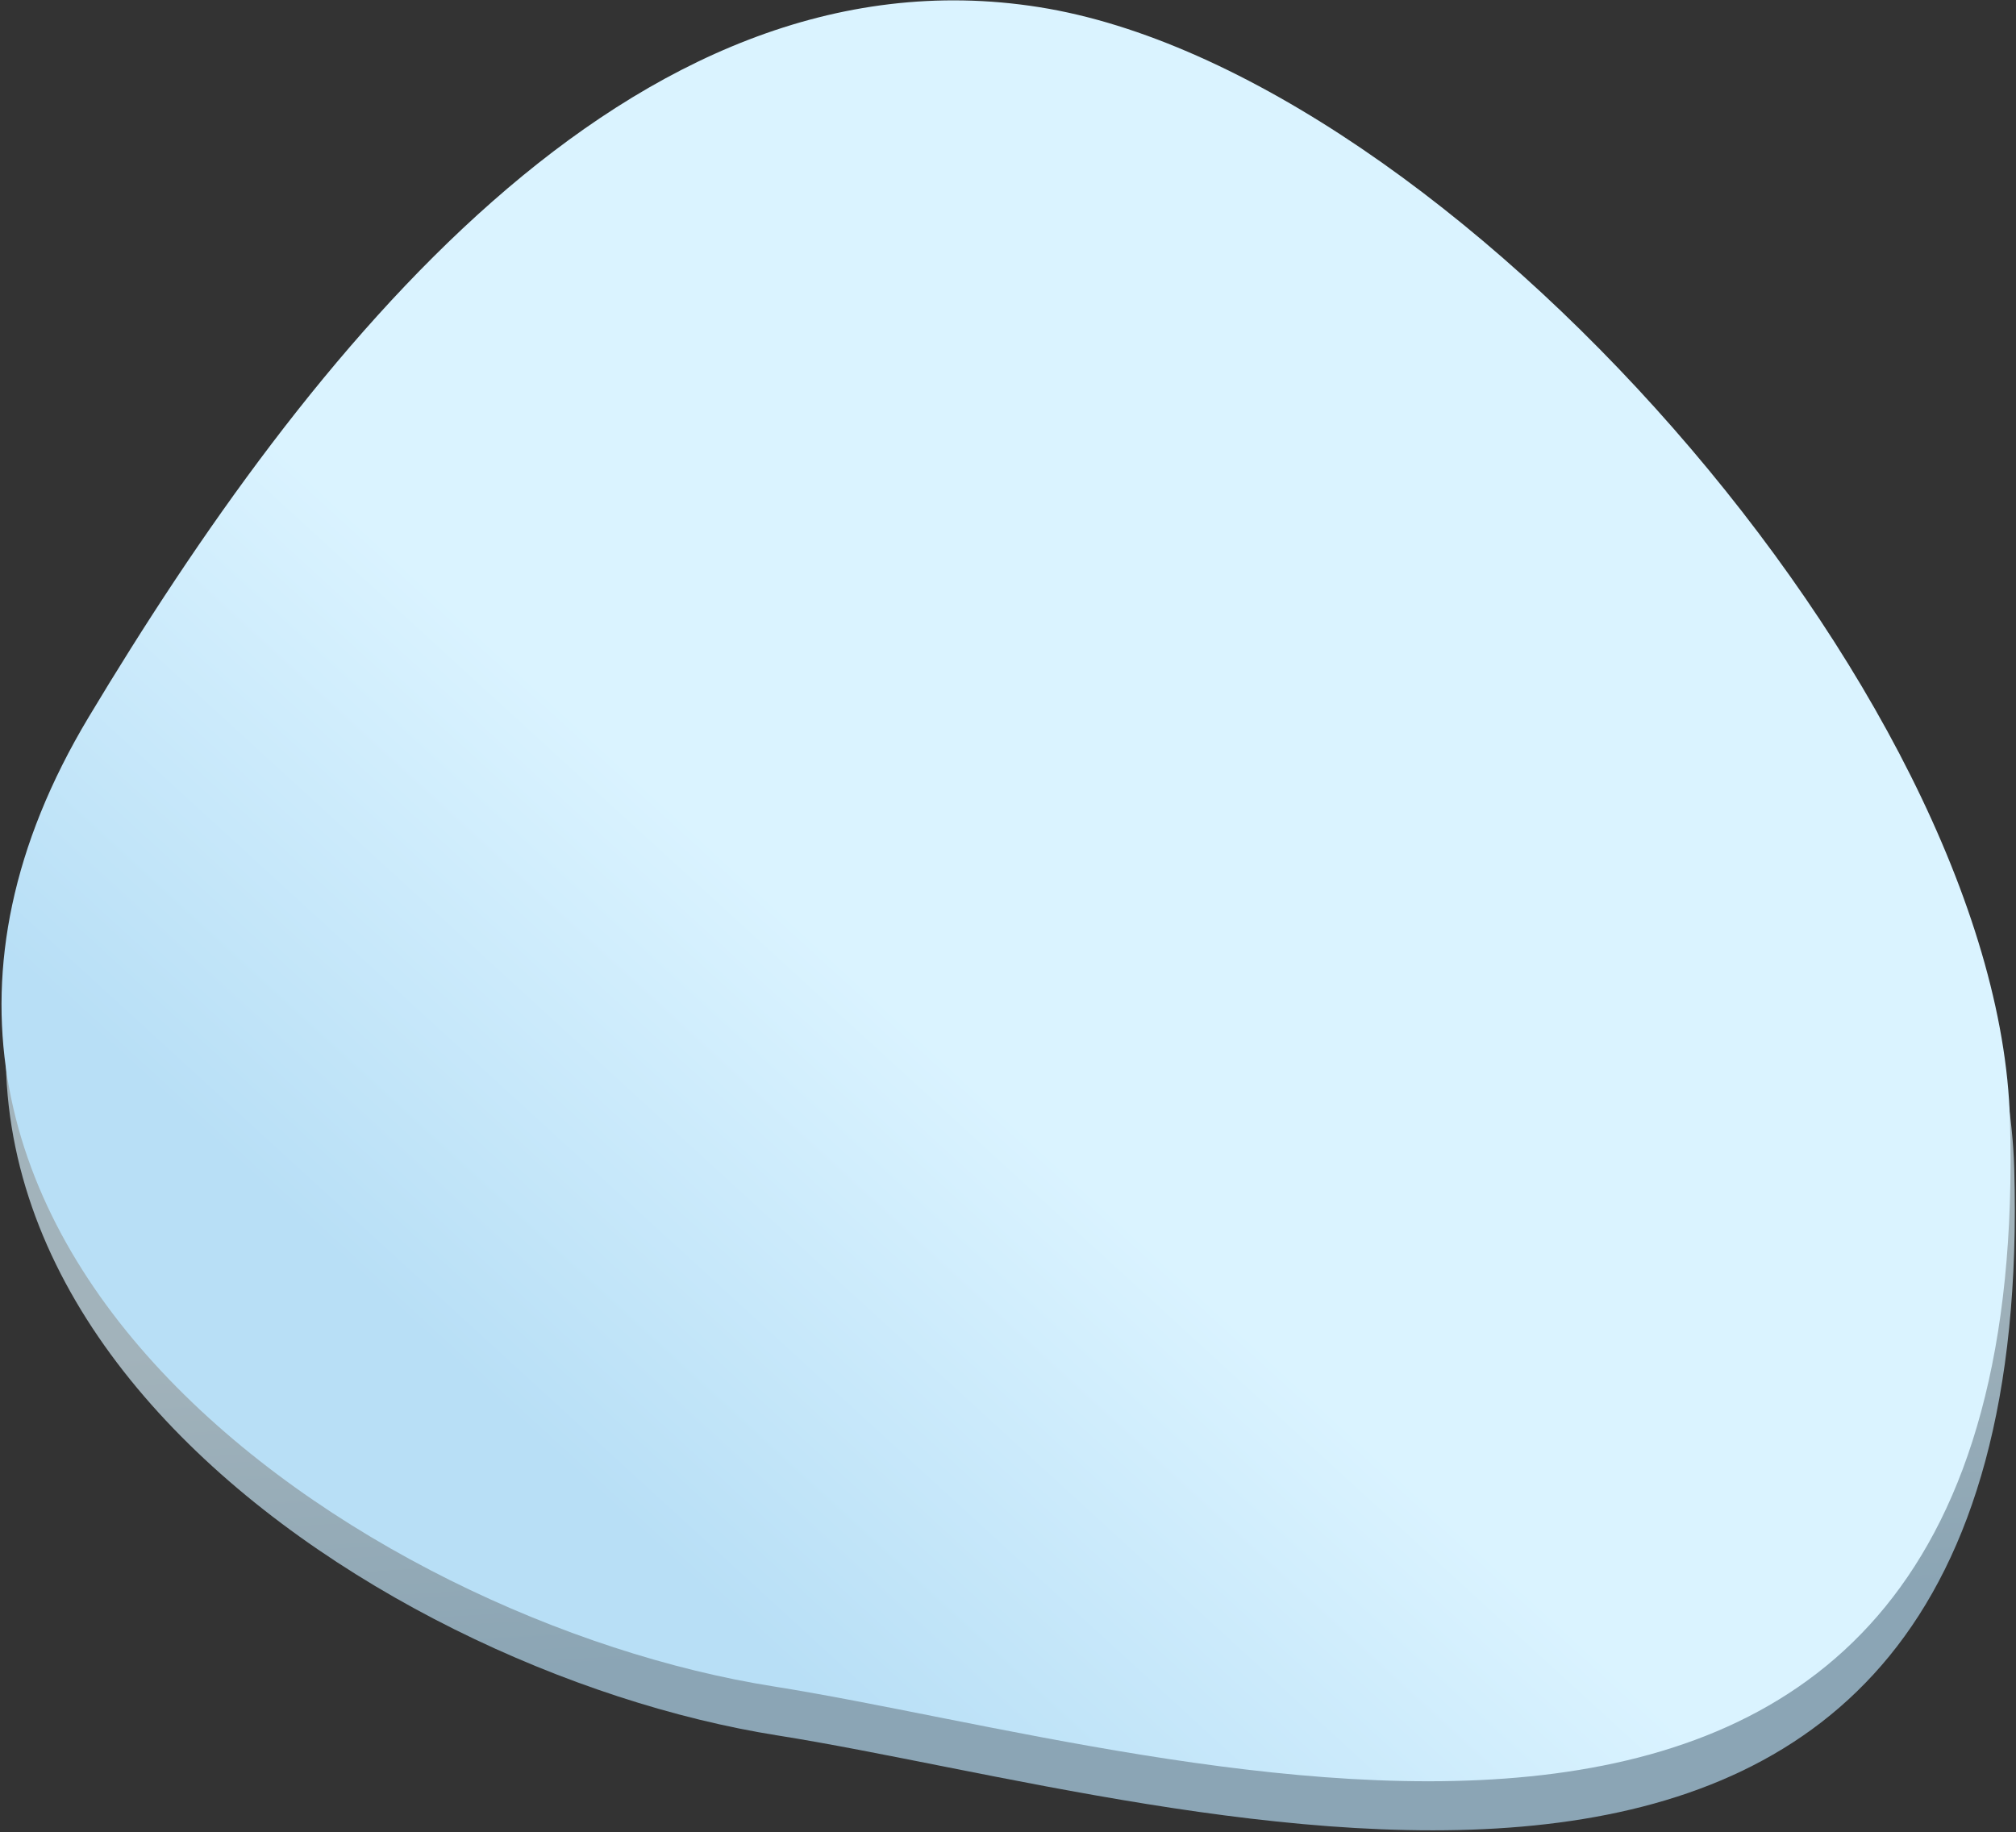 <?xml version="1.0" encoding="UTF-8"?>
<svg width="945px" height="859px" viewBox="0 0 945 859" version="1.1" xmlns="http://www.w3.org/2000/svg" xmlns:xlink="http://www.w3.org/1999/xlink">
    <rect x="0" y="0" width="945" height="859" fill="#333333" stroke="none"/>
    <!-- Generator: Sketch 52.2 (67145) - http://www.bohemiancoding.com/sketch -->
    <title>Group 8</title>
    <desc>Created with Sketch.</desc>
    <defs>
        <linearGradient x1="76.158%" y1="15.892%" x2="93.249%" y2="20.401%" id="linearGradient-1">
            <stop stop-color="#DAF3FF" offset="0%"></stop>
            <stop stop-color="#B8DFF6" offset="100%"></stop>
        </linearGradient>
        <linearGradient x1="47.472%" y1="37.224%" x2="68.237%" y2="19.713%" id="linearGradient-2">
            <stop stop-color="#DAF3FF" offset="0%"></stop>
            <stop stop-color="#B8DFF6" offset="100%"></stop>
        </linearGradient>
    </defs>
    <g id="Page-1" stroke="none" stroke-width="1" fill="none" fill-rule="evenodd">
        <g id="Desktop-HD-1920" transform="translate(-680, -8332)" fill-rule="nonzero">
            <g id="Background-patterns" transform="translate(-707, 40)">
                <g id="Group-8" transform="translate(1343, 8231)">
                    <path d="M578.317,959.016 C1003.817,1038.766 931.317,621.931 931.317,427.931 C931.317,233.931 794.715,-65.647 532.817,39.931 C348.336,114.3 134.317,233.931 134.317,427.931 C134.317,621.931 382.373,922.291 578.317,959.016 Z" id="Oval" fill="url(#linearGradient-1)" opacity="0.665" transform="translate(535.158, 493.515) scale(1, -1) rotate(-99) translate(-535.158, -493.515) "></path>
                    <path d="M576.317,936.016 C1001.817,1015.766 929.317,598.931 929.317,404.931 C929.317,210.931 792.715,-88.647 530.817,16.931 C346.336,91.3 132.317,210.931 132.317,404.931 C132.317,598.931 380.373,899.291 576.317,936.016 Z" id="Oval" fill="url(#linearGradient-2)" transform="translate(533.158, 470.515) scale(1, -1) rotate(-99) translate(-533.158, -470.515) "></path>
                </g>
            </g>
        </g>
    </g>
</svg>